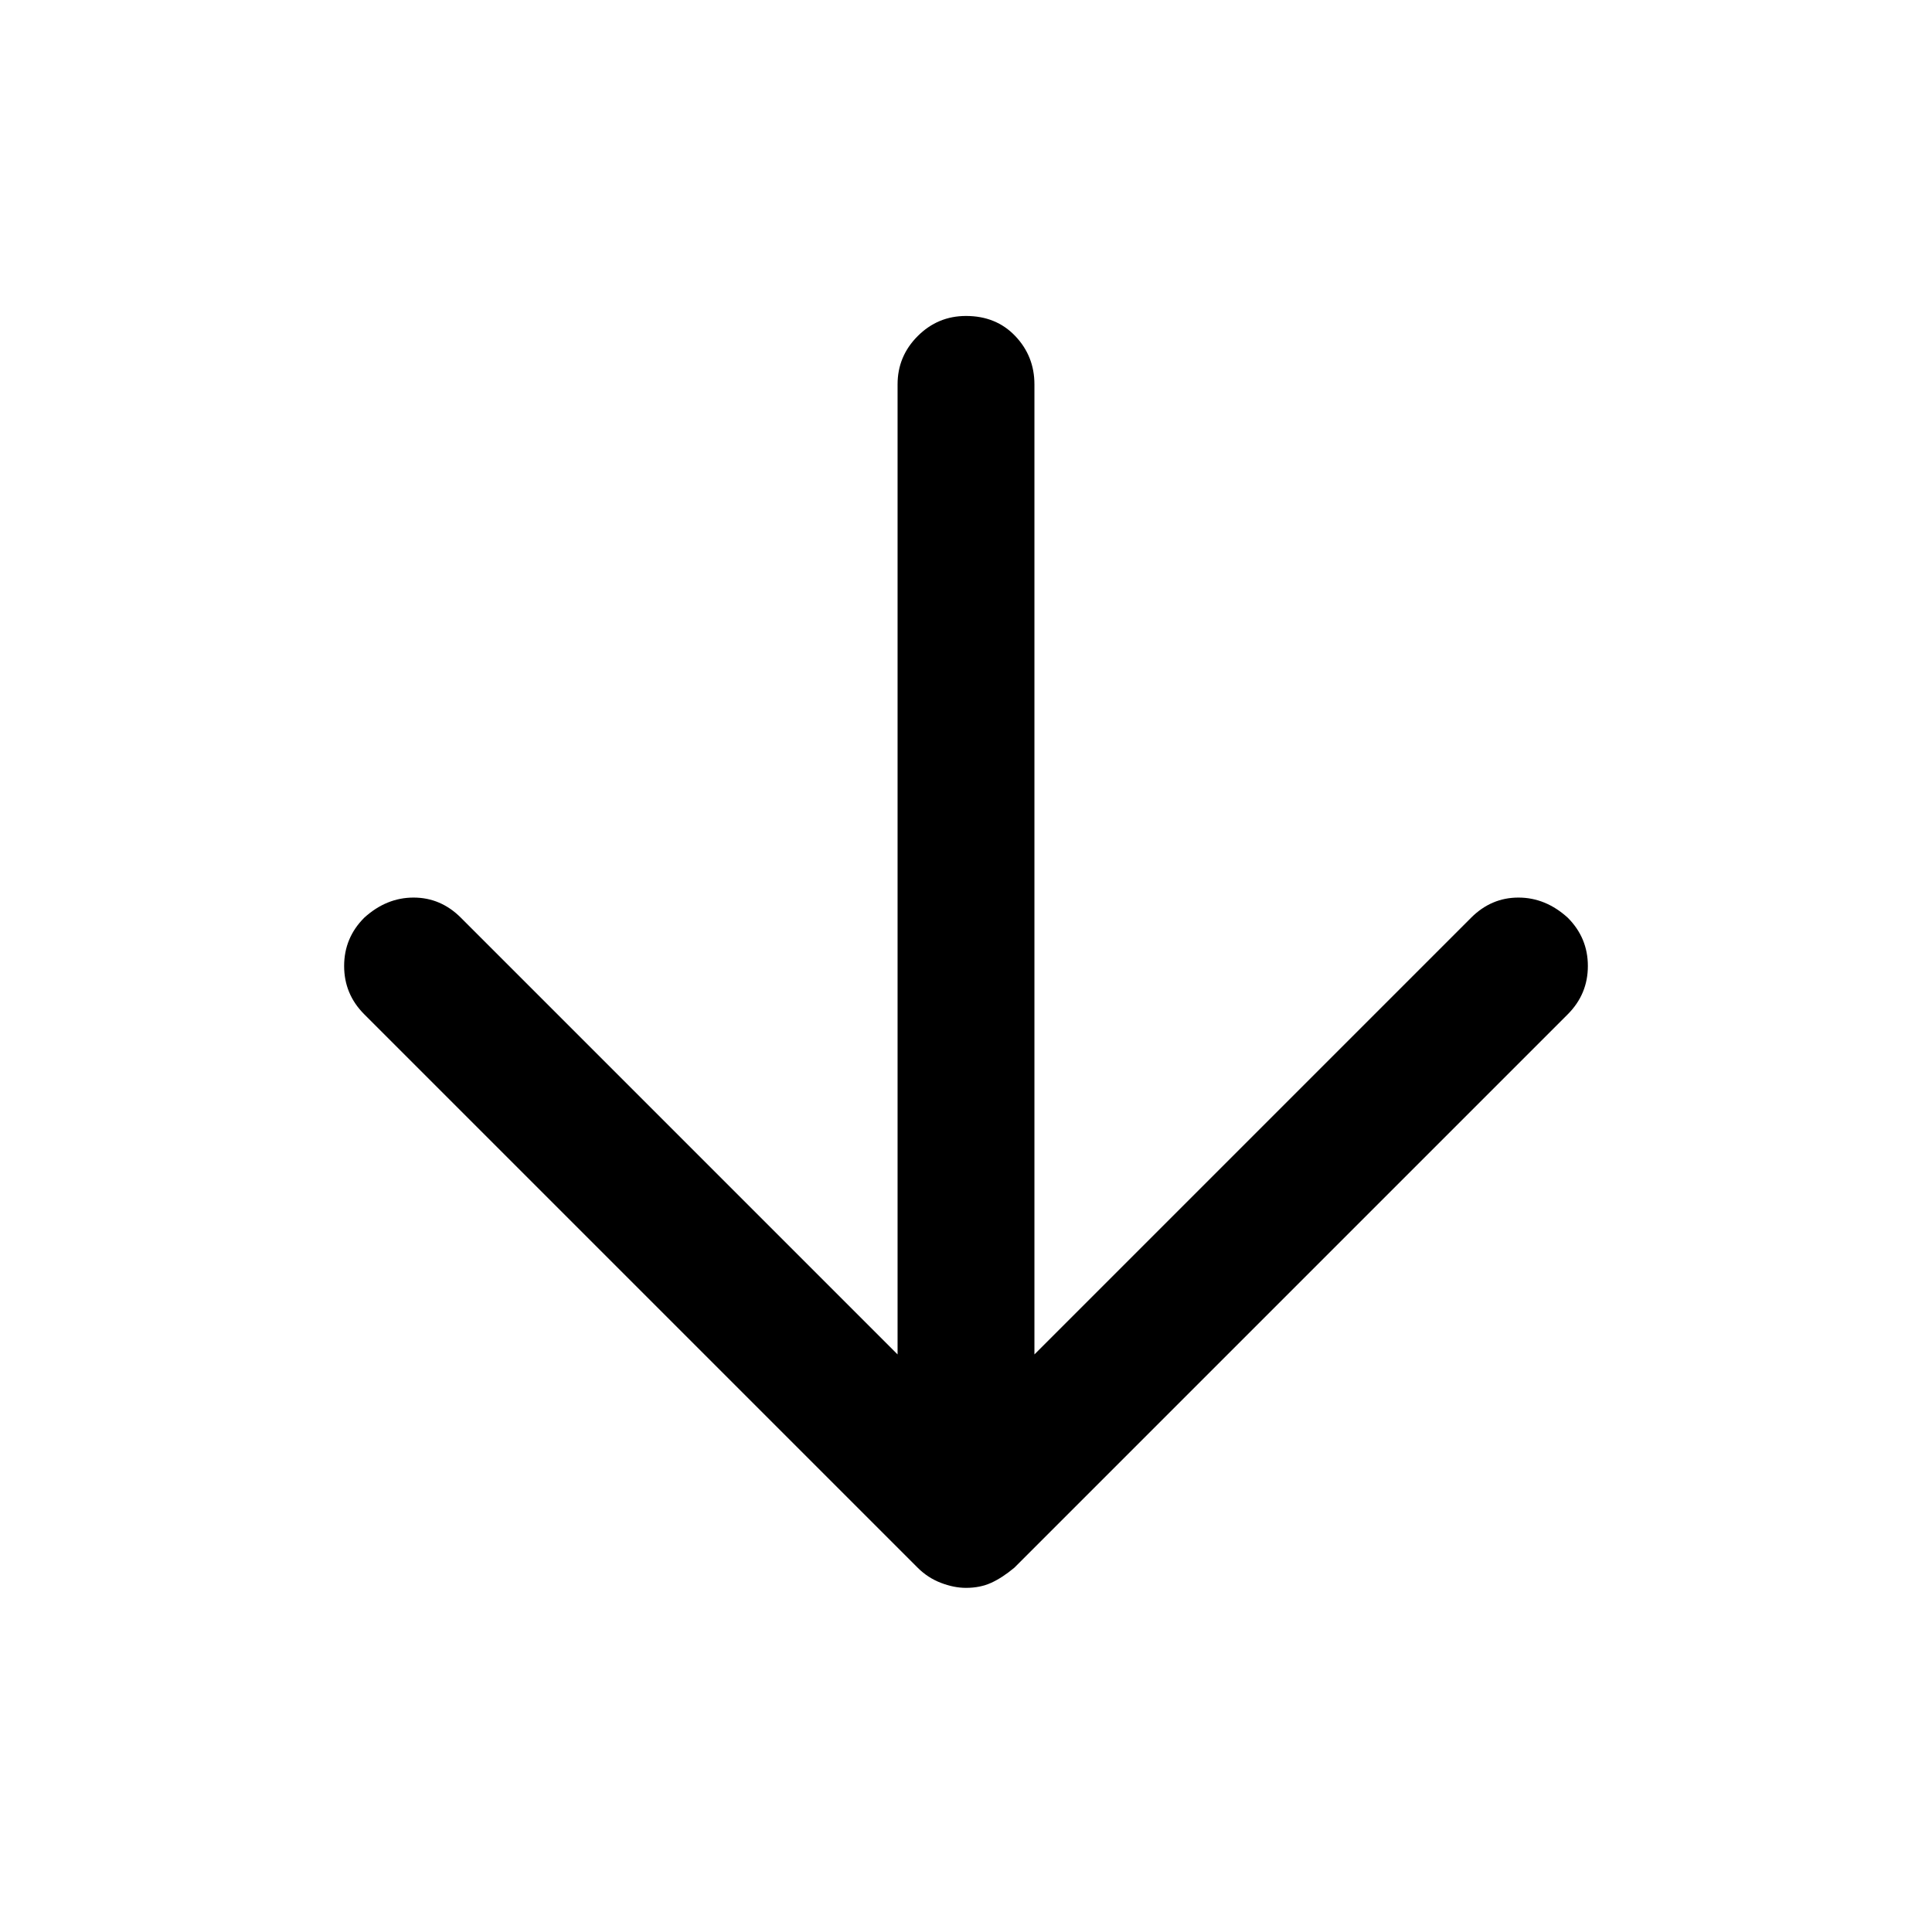 <svg xmlns="http://www.w3.org/2000/svg" height="48" width="48"><path d="M24 39.45Q23.7 39.45 23.375 39.325Q23.05 39.2 22.8 38.95L9.05 25.2Q8.55 24.7 8.55 24Q8.55 23.3 9.05 22.8Q9.6 22.3 10.275 22.3Q10.95 22.3 11.45 22.8L22.3 33.65V9.55Q22.3 8.85 22.8 8.35Q23.3 7.85 24 7.85Q24.75 7.85 25.225 8.35Q25.7 8.85 25.7 9.55V33.65L36.55 22.8Q37.05 22.3 37.725 22.3Q38.4 22.3 38.95 22.8Q39.45 23.3 39.45 24Q39.45 24.7 38.95 25.2L25.2 38.95Q24.9 39.2 24.625 39.325Q24.35 39.45 24 39.45Z"/></svg>
